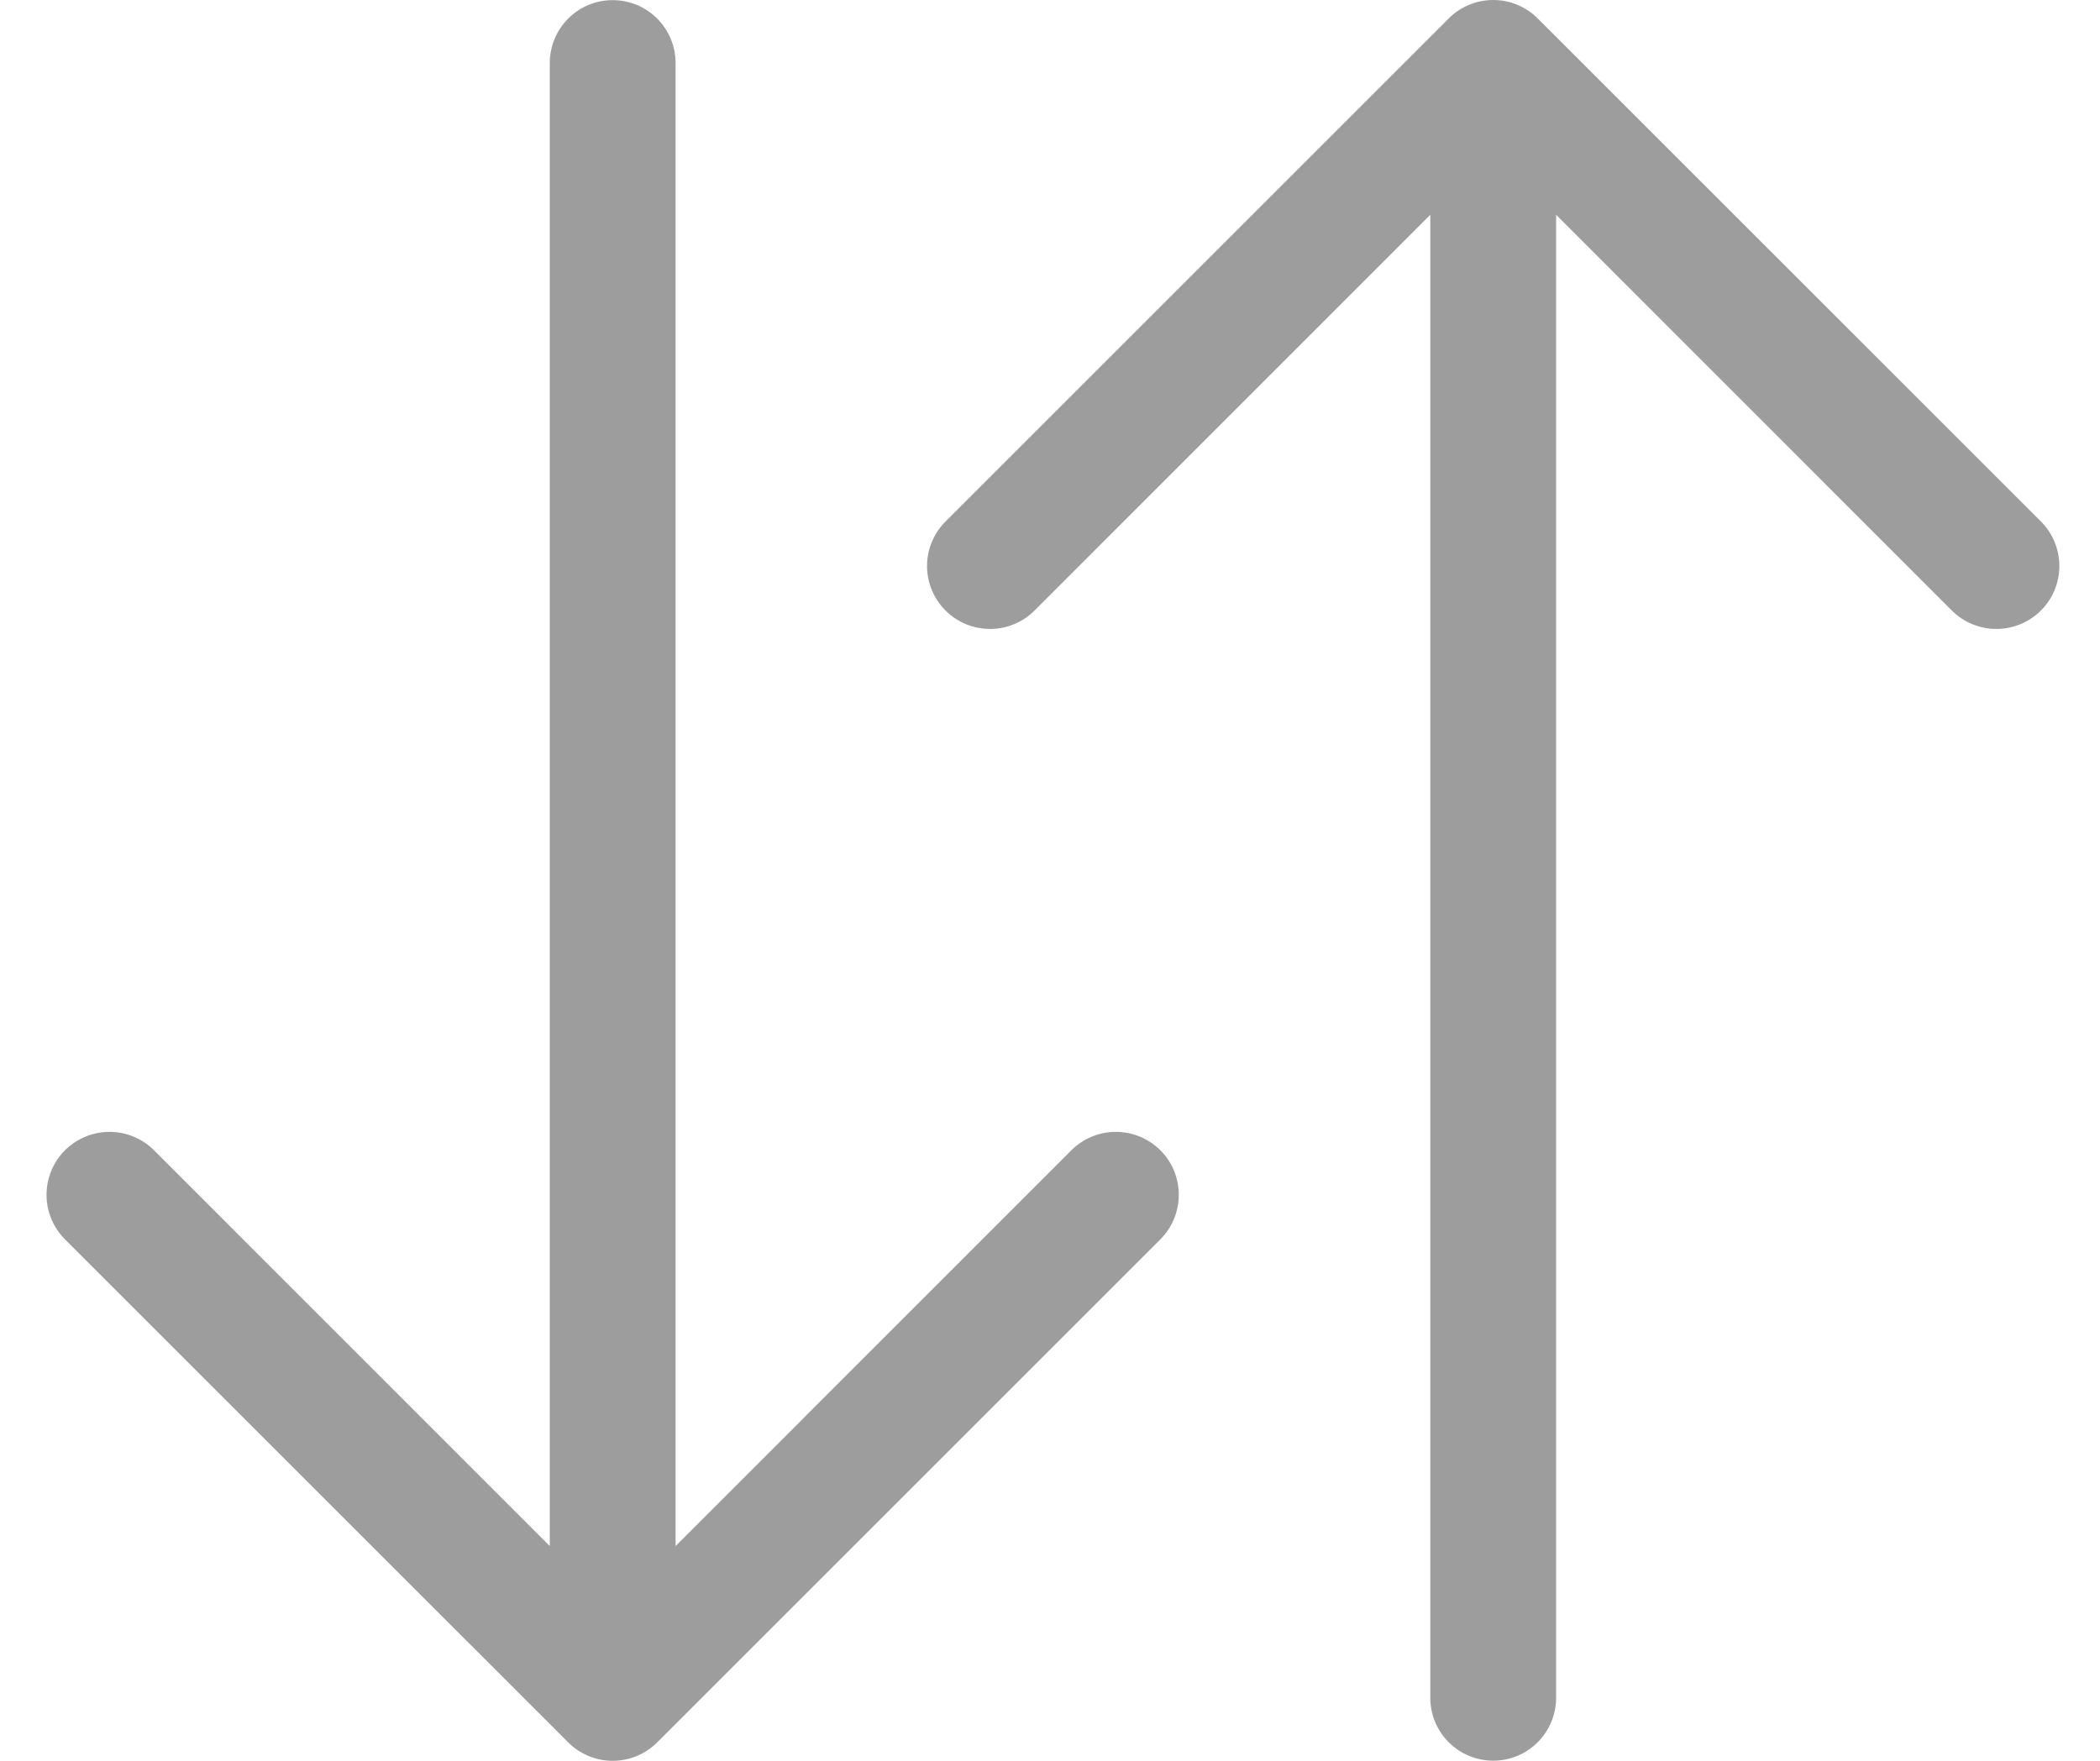 <svg width="31" height="26" viewBox="0 0 31 26" fill="none" xmlns="http://www.w3.org/2000/svg">
    <path fill-rule="evenodd" clip-rule="evenodd" d="M22.043 25.998C22.289 25.998 22.525 25.901 22.699 25.726C22.873 25.552 22.971 25.316 22.971 25.07V3.171L28.813 9.015C28.987 9.189 29.224 9.287 29.47 9.287C29.717 9.287 29.953 9.189 30.128 9.015C30.302 8.841 30.4 8.604 30.4 8.358C30.4 8.111 30.302 7.875 30.128 7.7L22.7 0.273C22.614 0.186 22.511 0.118 22.398 0.071C22.286 0.024 22.165 0 22.043 0C21.921 0 21.8 0.024 21.687 0.071C21.574 0.118 21.471 0.186 21.385 0.273L13.958 7.7C13.783 7.875 13.685 8.111 13.685 8.358C13.685 8.604 13.783 8.841 13.958 9.015C14.132 9.189 14.368 9.287 14.615 9.287C14.861 9.287 15.098 9.189 15.272 9.015L21.114 3.171V25.07C21.114 25.316 21.212 25.552 21.386 25.726C21.56 25.901 21.796 25.998 22.043 25.998ZM9.044 0.002C9.29 0.002 9.527 0.099 9.701 0.274C9.875 0.448 9.973 0.684 9.973 0.93V22.829L15.815 16.985C15.989 16.811 16.225 16.713 16.472 16.713C16.718 16.713 16.955 16.811 17.129 16.985C17.304 17.159 17.401 17.396 17.401 17.642C17.401 17.889 17.304 18.125 17.129 18.3L9.702 25.727C9.615 25.814 9.513 25.882 9.4 25.929C9.287 25.976 9.166 26 9.044 26C8.922 26 8.801 25.976 8.688 25.929C8.576 25.882 8.473 25.814 8.387 25.727L0.959 18.3C0.785 18.125 0.687 17.889 0.687 17.642C0.687 17.396 0.785 17.159 0.959 16.985C1.134 16.811 1.37 16.713 1.617 16.713C1.863 16.713 2.1 16.811 2.274 16.985L8.116 22.829V0.93C8.116 0.684 8.214 0.448 8.388 0.274C8.562 0.099 8.798 0.002 9.044 0.002Z" fill="#9D9D9D"/>
</svg>
